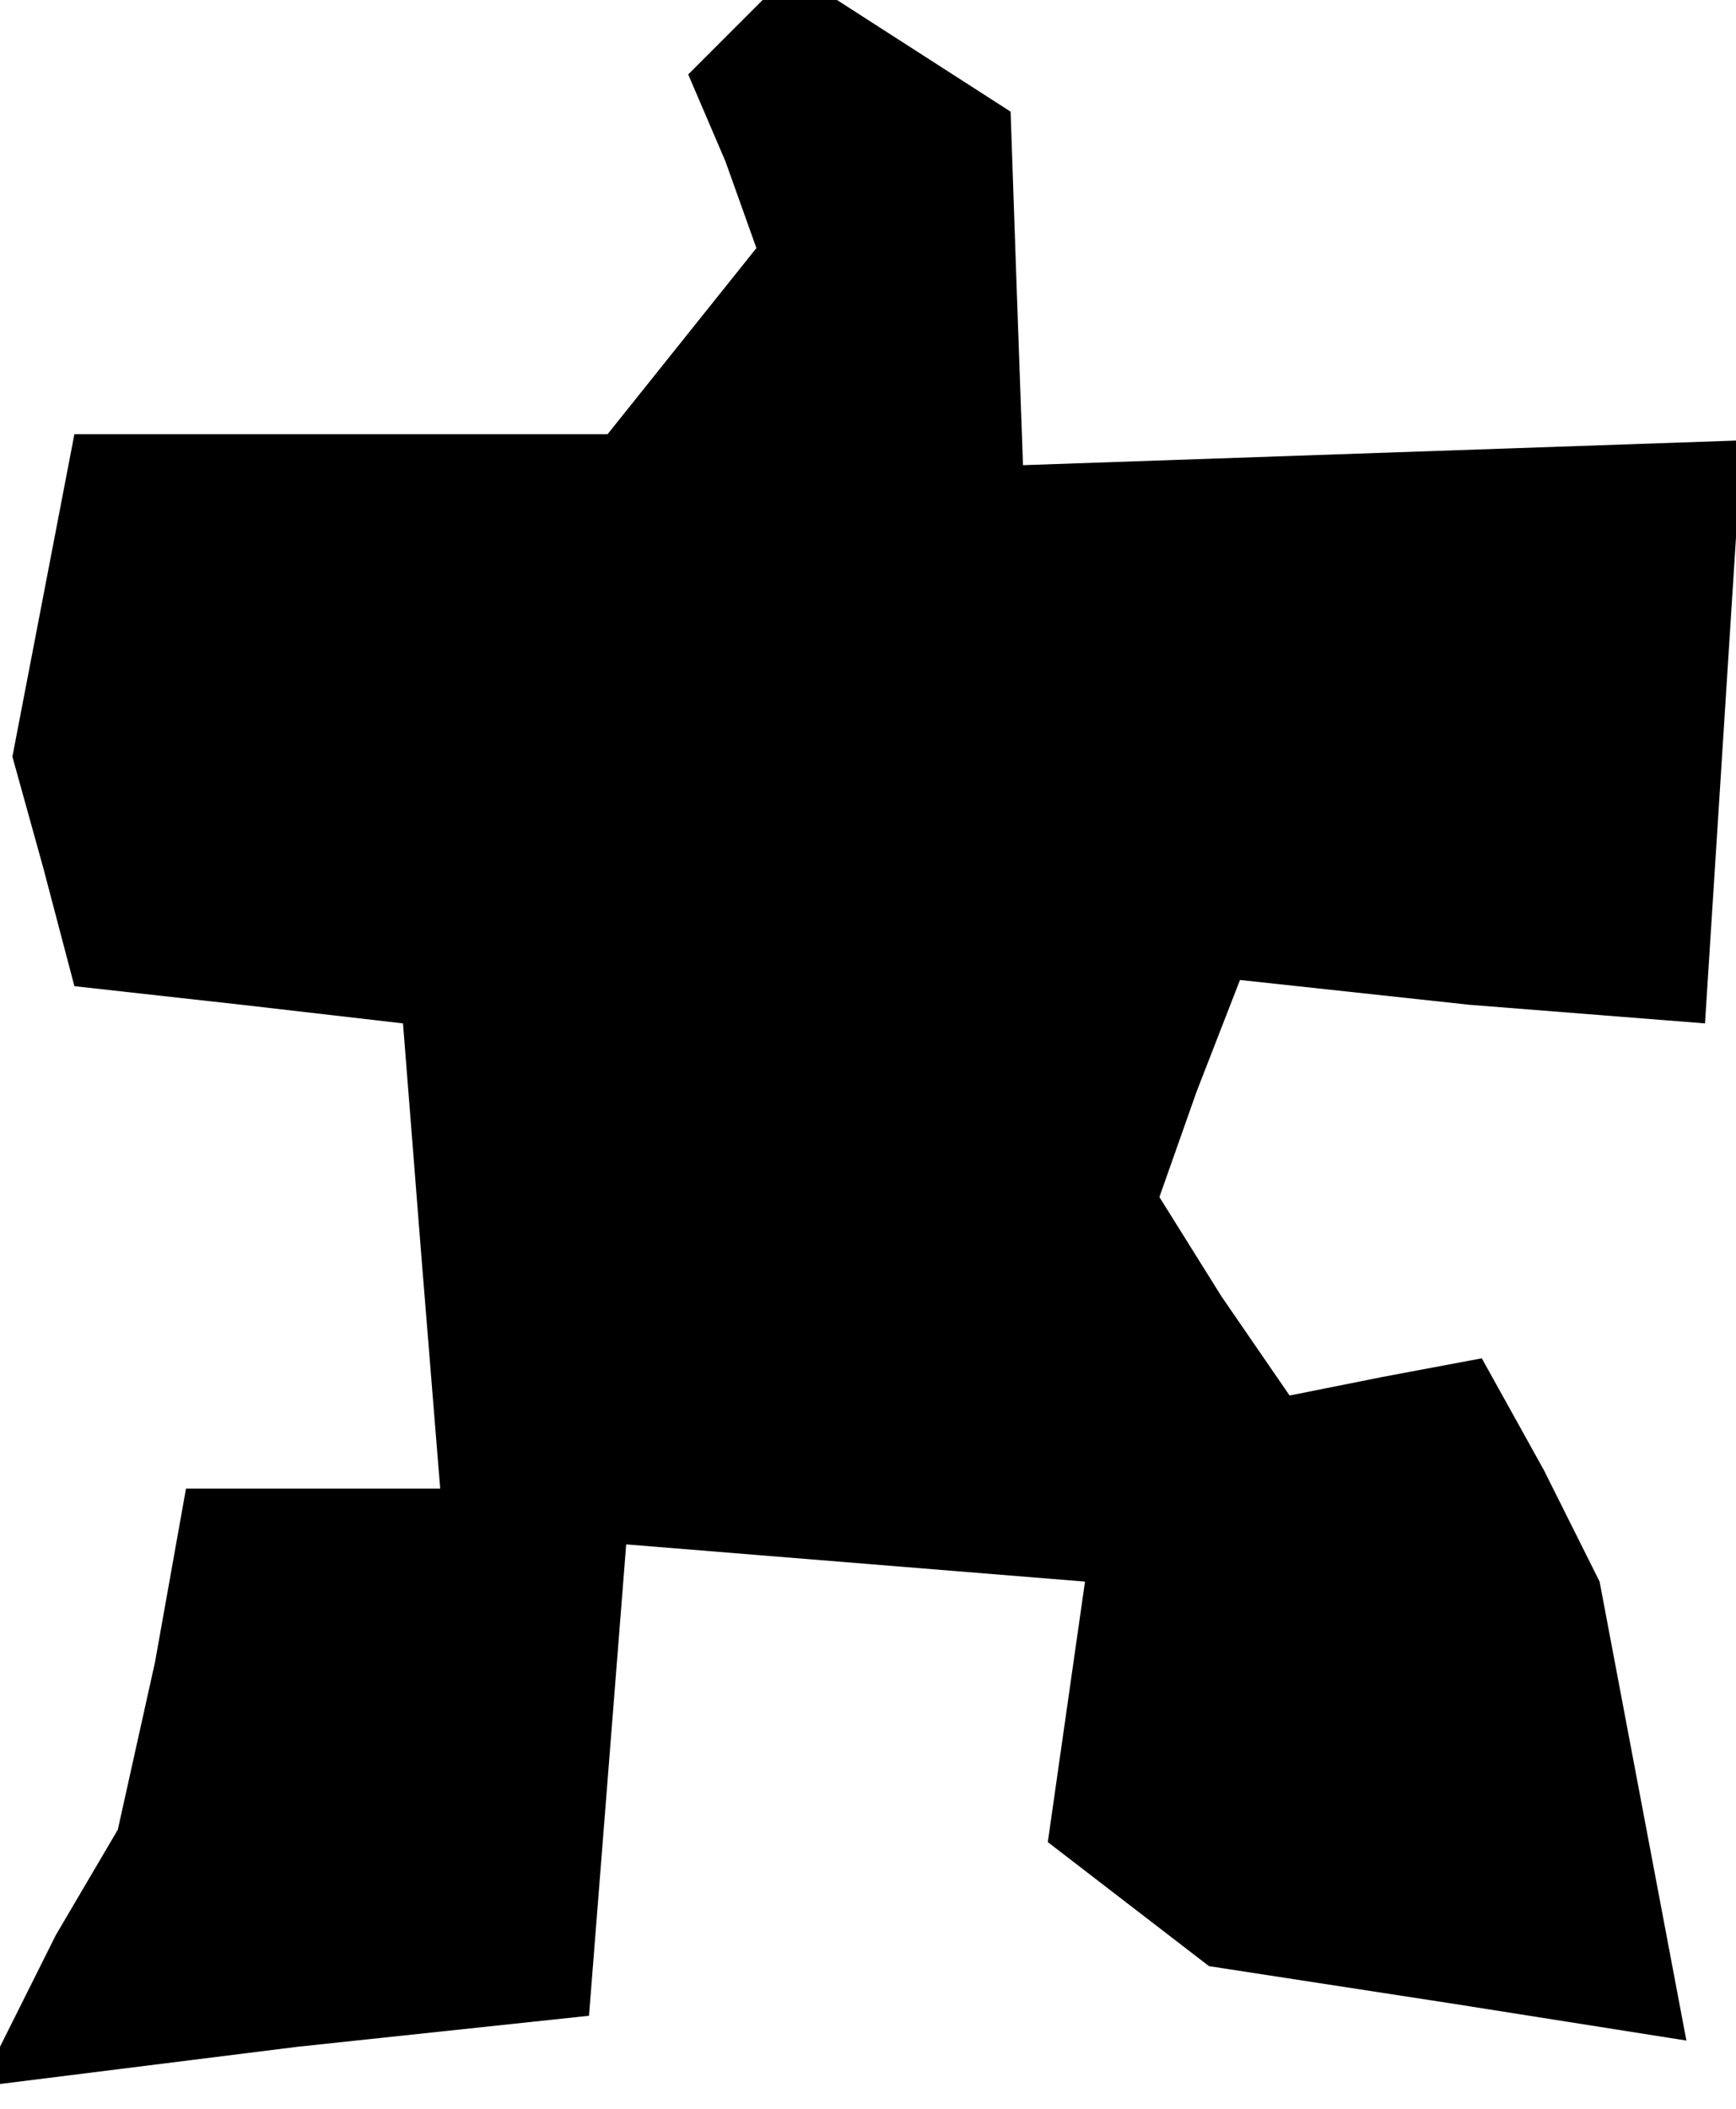 <?xml version="1.0" standalone="no"?>
<!DOCTYPE svg PUBLIC "-//W3C//DTD SVG 20010904//EN"
 "http://www.w3.org/TR/2001/REC-SVG-20010904/DTD/svg10.dtd">
<svg version="1.0" xmlns="http://www.w3.org/2000/svg"
 width="28pt" height="34pt" viewBox="0 0 28 34"
 preserveAspectRatio="xMidYMid meet">
<g transform="translate(0,34) scale(0.1,-0.1)"
fill="#000000" stroke="none">
<path d="M117 334 l-6 -6 6 -14 5 -14 -12 -15 -12 -15 -43 0 -43 0 -5 -26 -5
-26 5 -18 5 -19 27 -3 26 -3 3 -38 3 -37 -20 0 -21 0 -5 -28 -6 -27 -10 -17
-9 -18 0 -3 0 -3 48 6 47 5 3 38 3 38 37 -3 37 -3 -3 -21 -3 -21 13 -10 13
-10 39 -6 38 -6 -7 37 -7 37 -9 18 -10 18 -16 -3 -15 -3 -11 16 -10 16 6 17 7
18 37 -4 38 -3 3 47 3 47 -58 -2 -58 -2 -1 28 -1 29 -14 9 -14 9 -6 0 -6 0 -6
-6z"/>
</g>
</svg>
